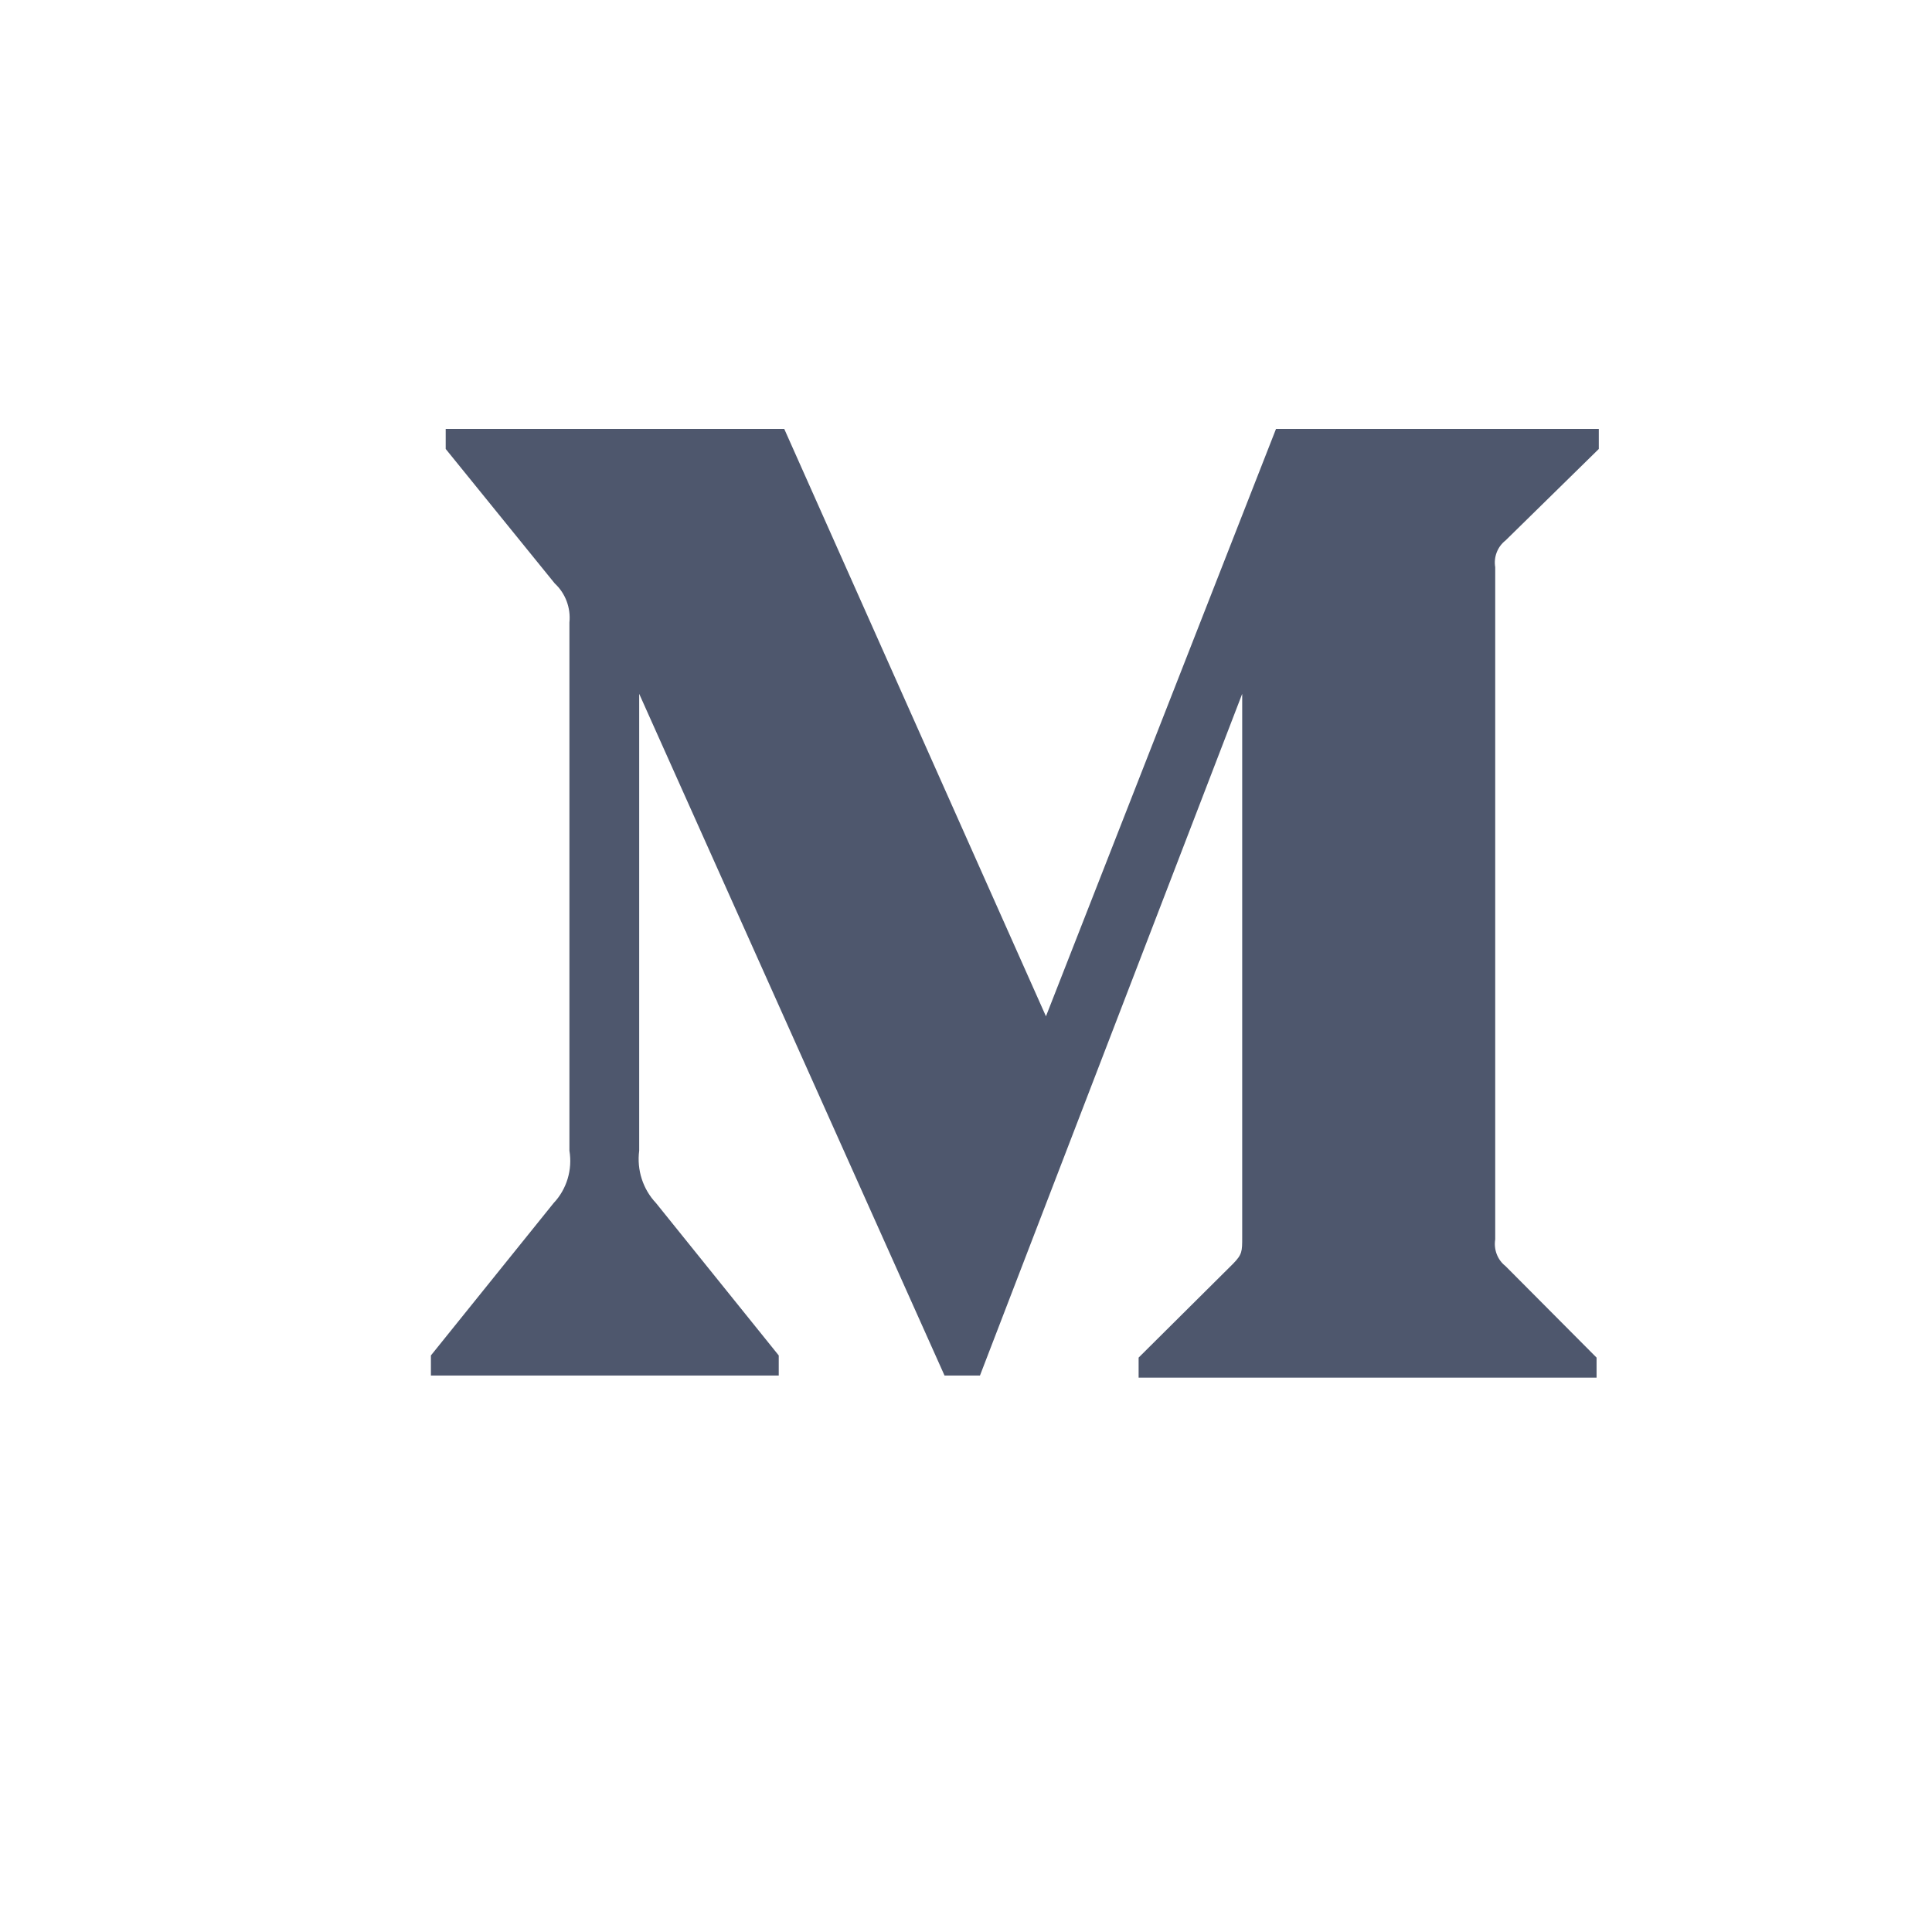 <svg fill="none" height="26" viewBox="0 0 26 26" width="26" xmlns="http://www.w3.org/2000/svg"><path d="m7.663 8.377c.02-.197-.054-.393-.198-.526l-1.467-1.809v-.27h4.556l3.522 7.905 3.096-7.905h4.344v.27l-1.255 1.231c-.108.084-.162.223-.139.36v9.046c-.022.137.031.276.139.36l1.225 1.231v.27h-6.163v-.27l1.269-1.261c.125-.128.125-.165.125-.36v-7.312l-3.529 9.174h-.477l-4.109-9.174v6.148c-.034.259.05.519.227.706l1.651 2.05v.27h-4.681v-.27l1.651-2.05c.177-.187.256-.449.213-.706z" fill="#4e576d"/></svg>